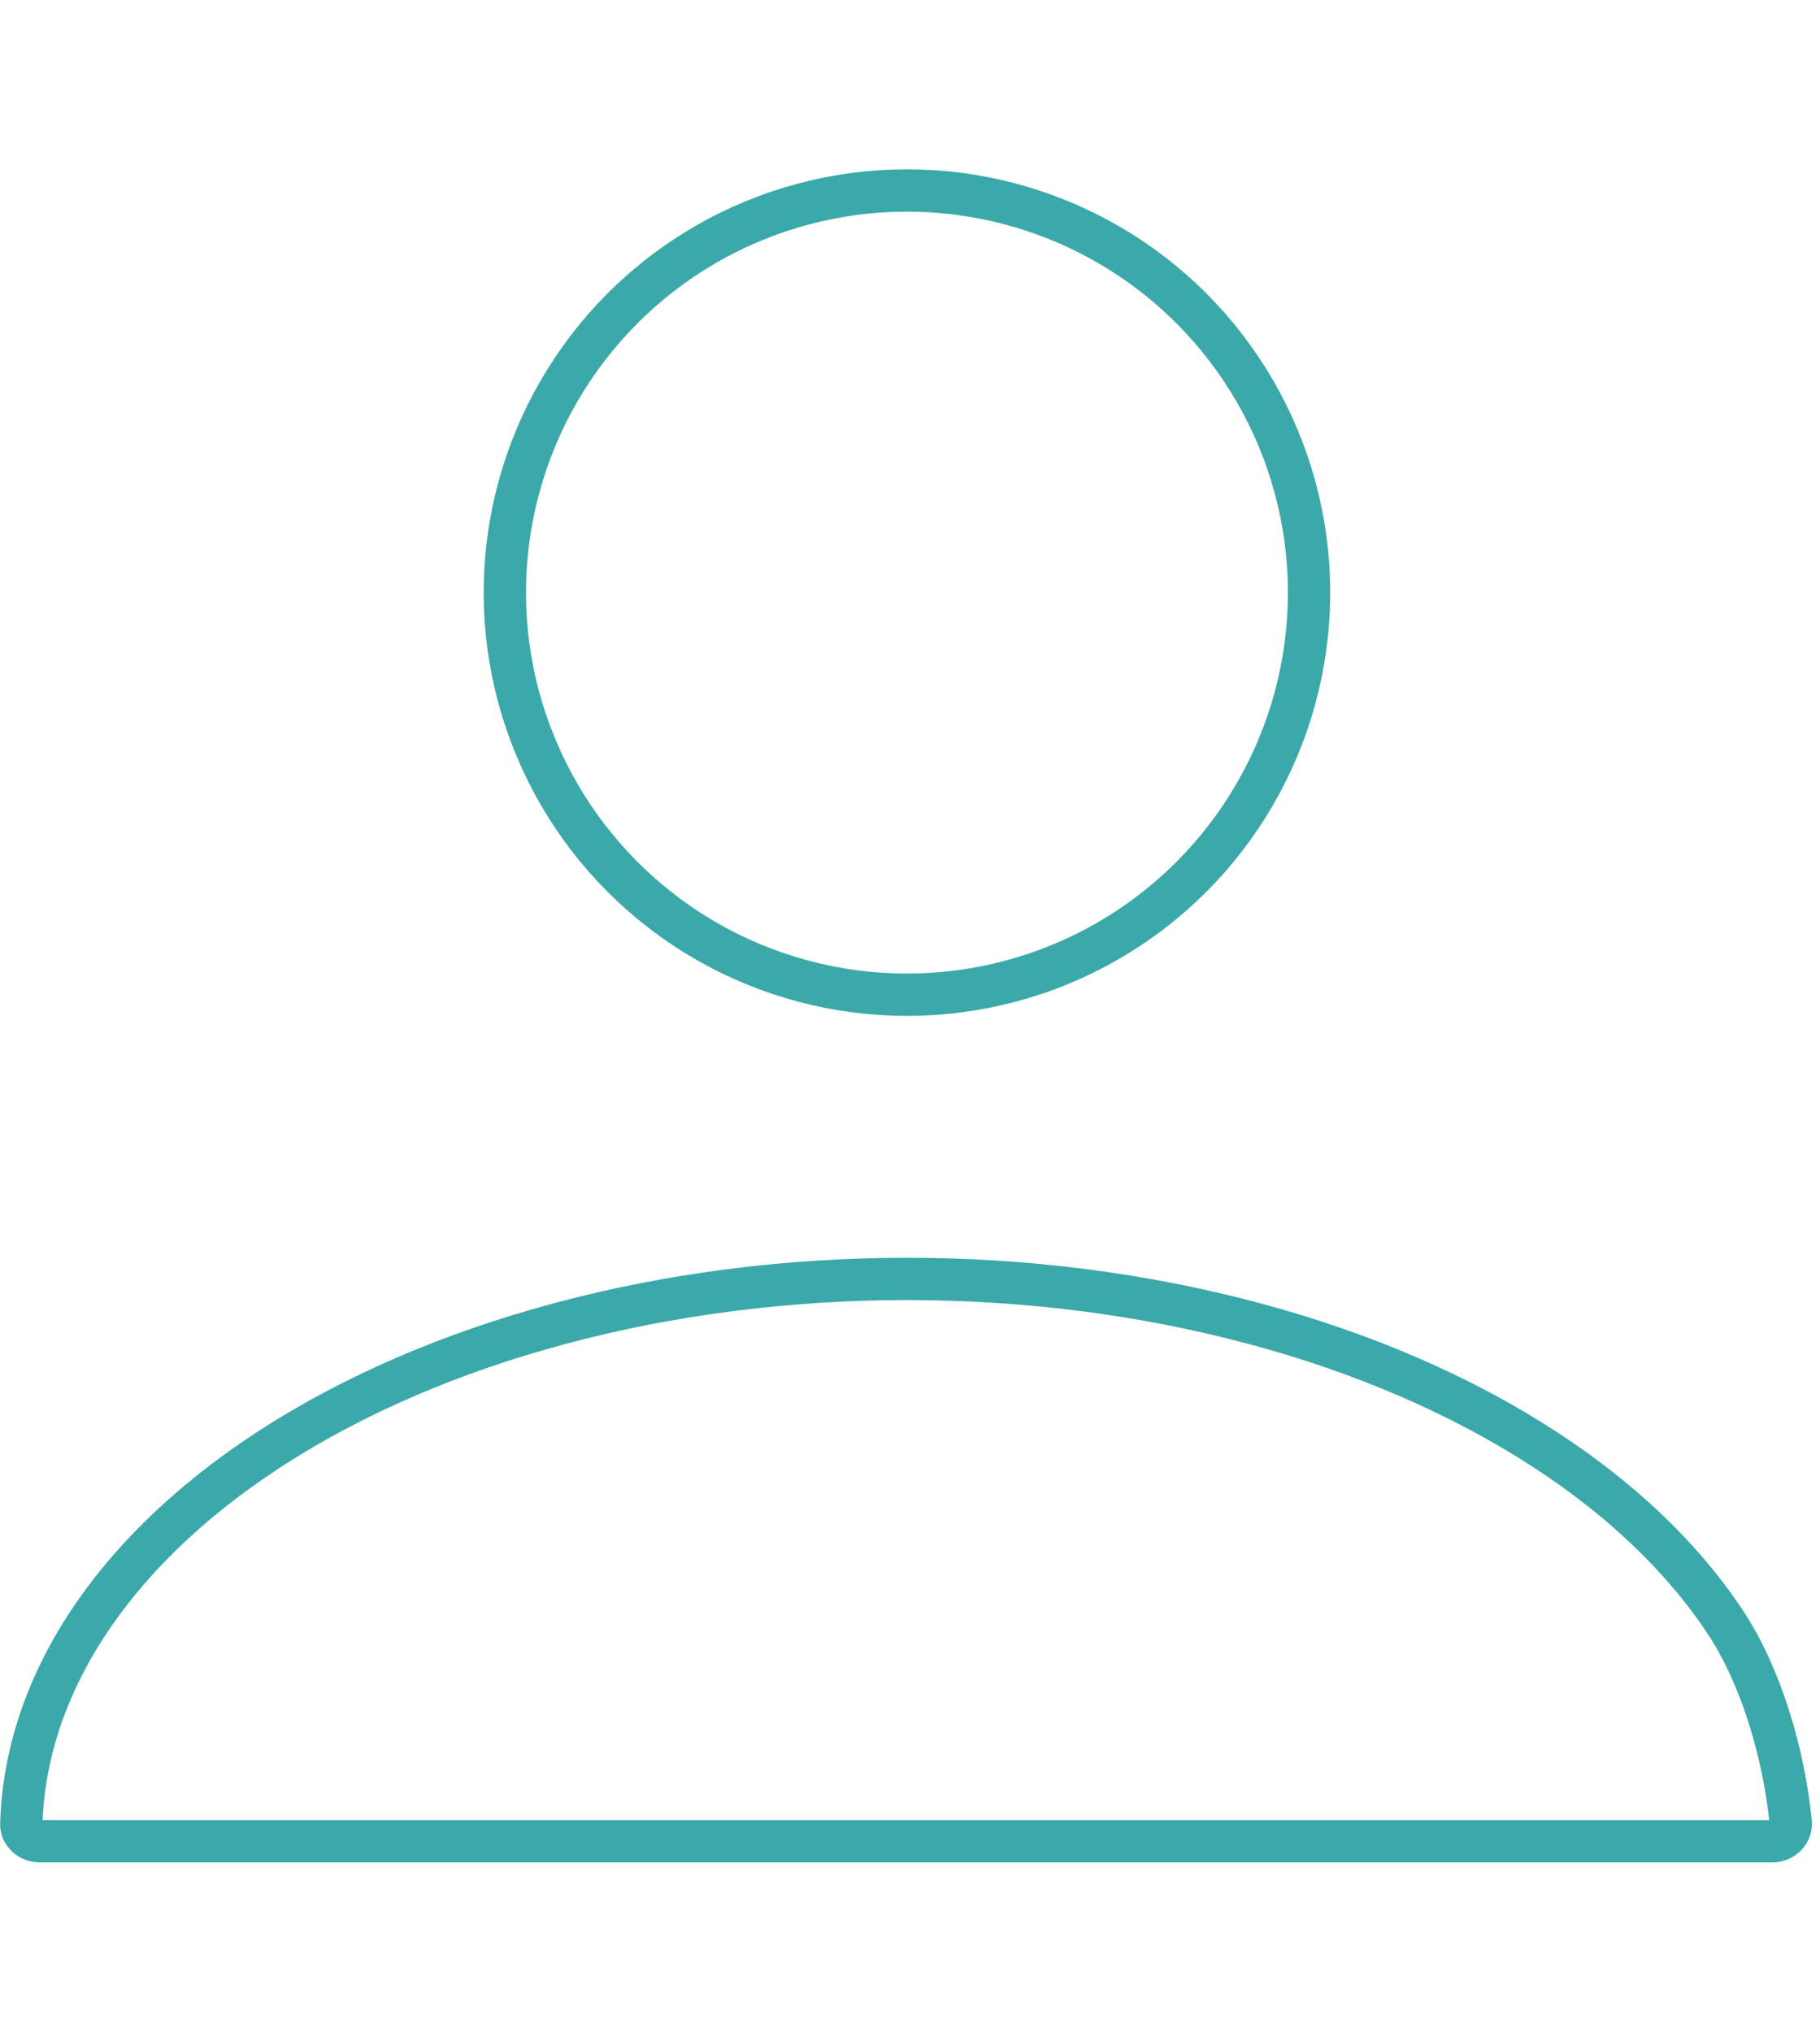 <svg width="43" height="48" viewBox="0 0 43 48" fill="none" xmlns="http://www.w3.org/2000/svg">
<circle cx="21.428" cy="14" r="9.5" stroke="#3BA9A9"/>
<path d="M42.308 43.051C42.33 43.275 42.147 43.5 41.857 43.5H21.429H0.951C0.675 43.5 0.497 43.296 0.503 43.09C0.544 41.677 0.953 40.267 1.727 38.916C2.662 37.287 4.11 35.775 6.005 34.478C7.899 33.182 10.194 32.133 12.756 31.399C15.317 30.665 18.088 30.263 20.904 30.218C23.721 30.174 26.521 30.488 29.138 31.141C31.756 31.793 34.132 32.77 36.128 34.007C38.126 35.244 39.695 36.712 40.758 38.315C41.618 39.61 42.15 41.454 42.308 43.051Z" stroke="#3BA9A9"/>
</svg>
